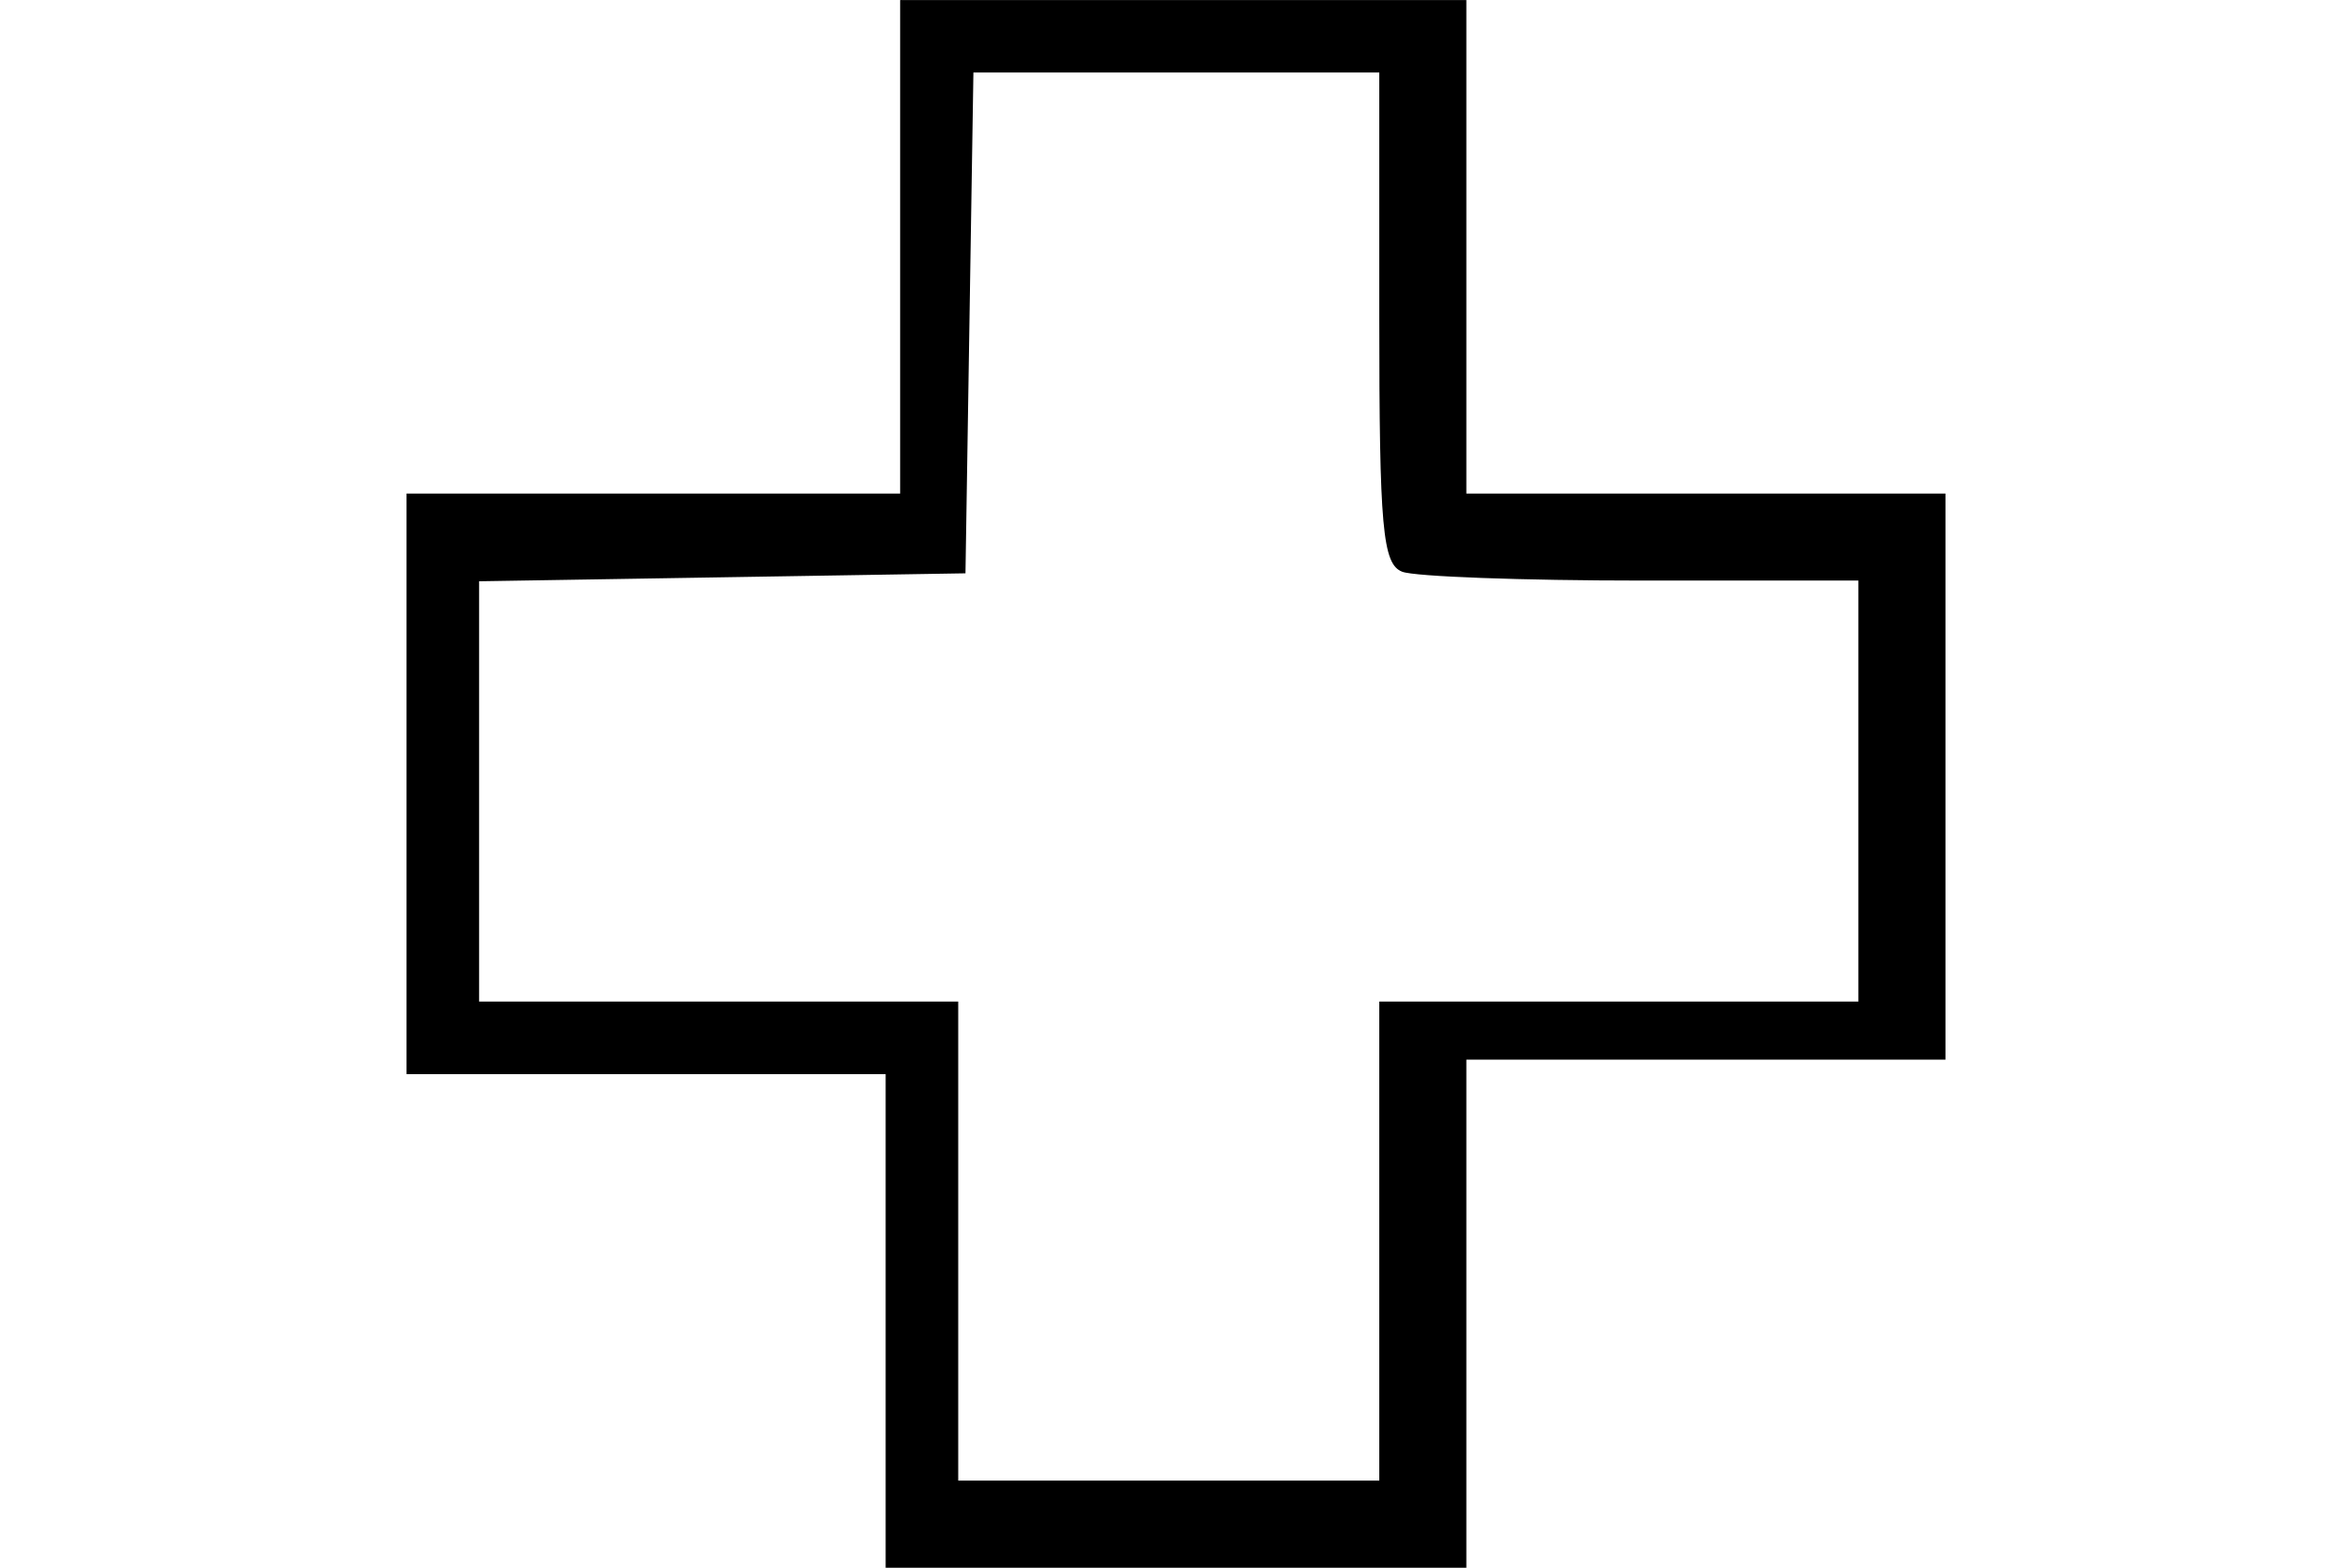 <?xml version="1.0" encoding="UTF-8" standalone="no"?>
<!-- Created with Inkscape (http://www.inkscape.org/) -->
<svg id="svg2" xmlns:rdf="http://www.w3.org/1999/02/22-rdf-syntax-ns#" xmlns="http://www.w3.org/2000/svg" height="45" width="67.5" version="1.1" xmlns:cc="http://creativecommons.org/ns#" xmlns:dc="http://purl.org/dc/elements/1.1/">
 <g id="g4712">
  <rect id="rect2990" opacity="0" height="45" width="67.5" y="0" x="3.5527e-15"/>
  <path id="path3610" d="m25.417 37.916v-7.083h-6.875-6.875v-8.333-8.333h7.083 7.083v-7.083-7.083h8.125 8.125v7.083 7.083h6.875 6.875v8.125 8.125h-6.875-6.875v7.292 7.292h-8.333-8.333v-7.083zm14.167-2.292v-6.875h6.875 6.875v-6.042-6.042h-6.216c-3.419 0-6.513-0.114-6.875-0.253-0.565-0.217-0.659-1.258-0.659-7.292v-7.039h-5.824-5.824l-0.114 7.188-0.114 7.188-6.979 0.114-6.979 0.114v6.032 6.032h6.875 6.875v6.875 6.875h6.042 6.042v-6.875z"/>
 </g>
</svg>
